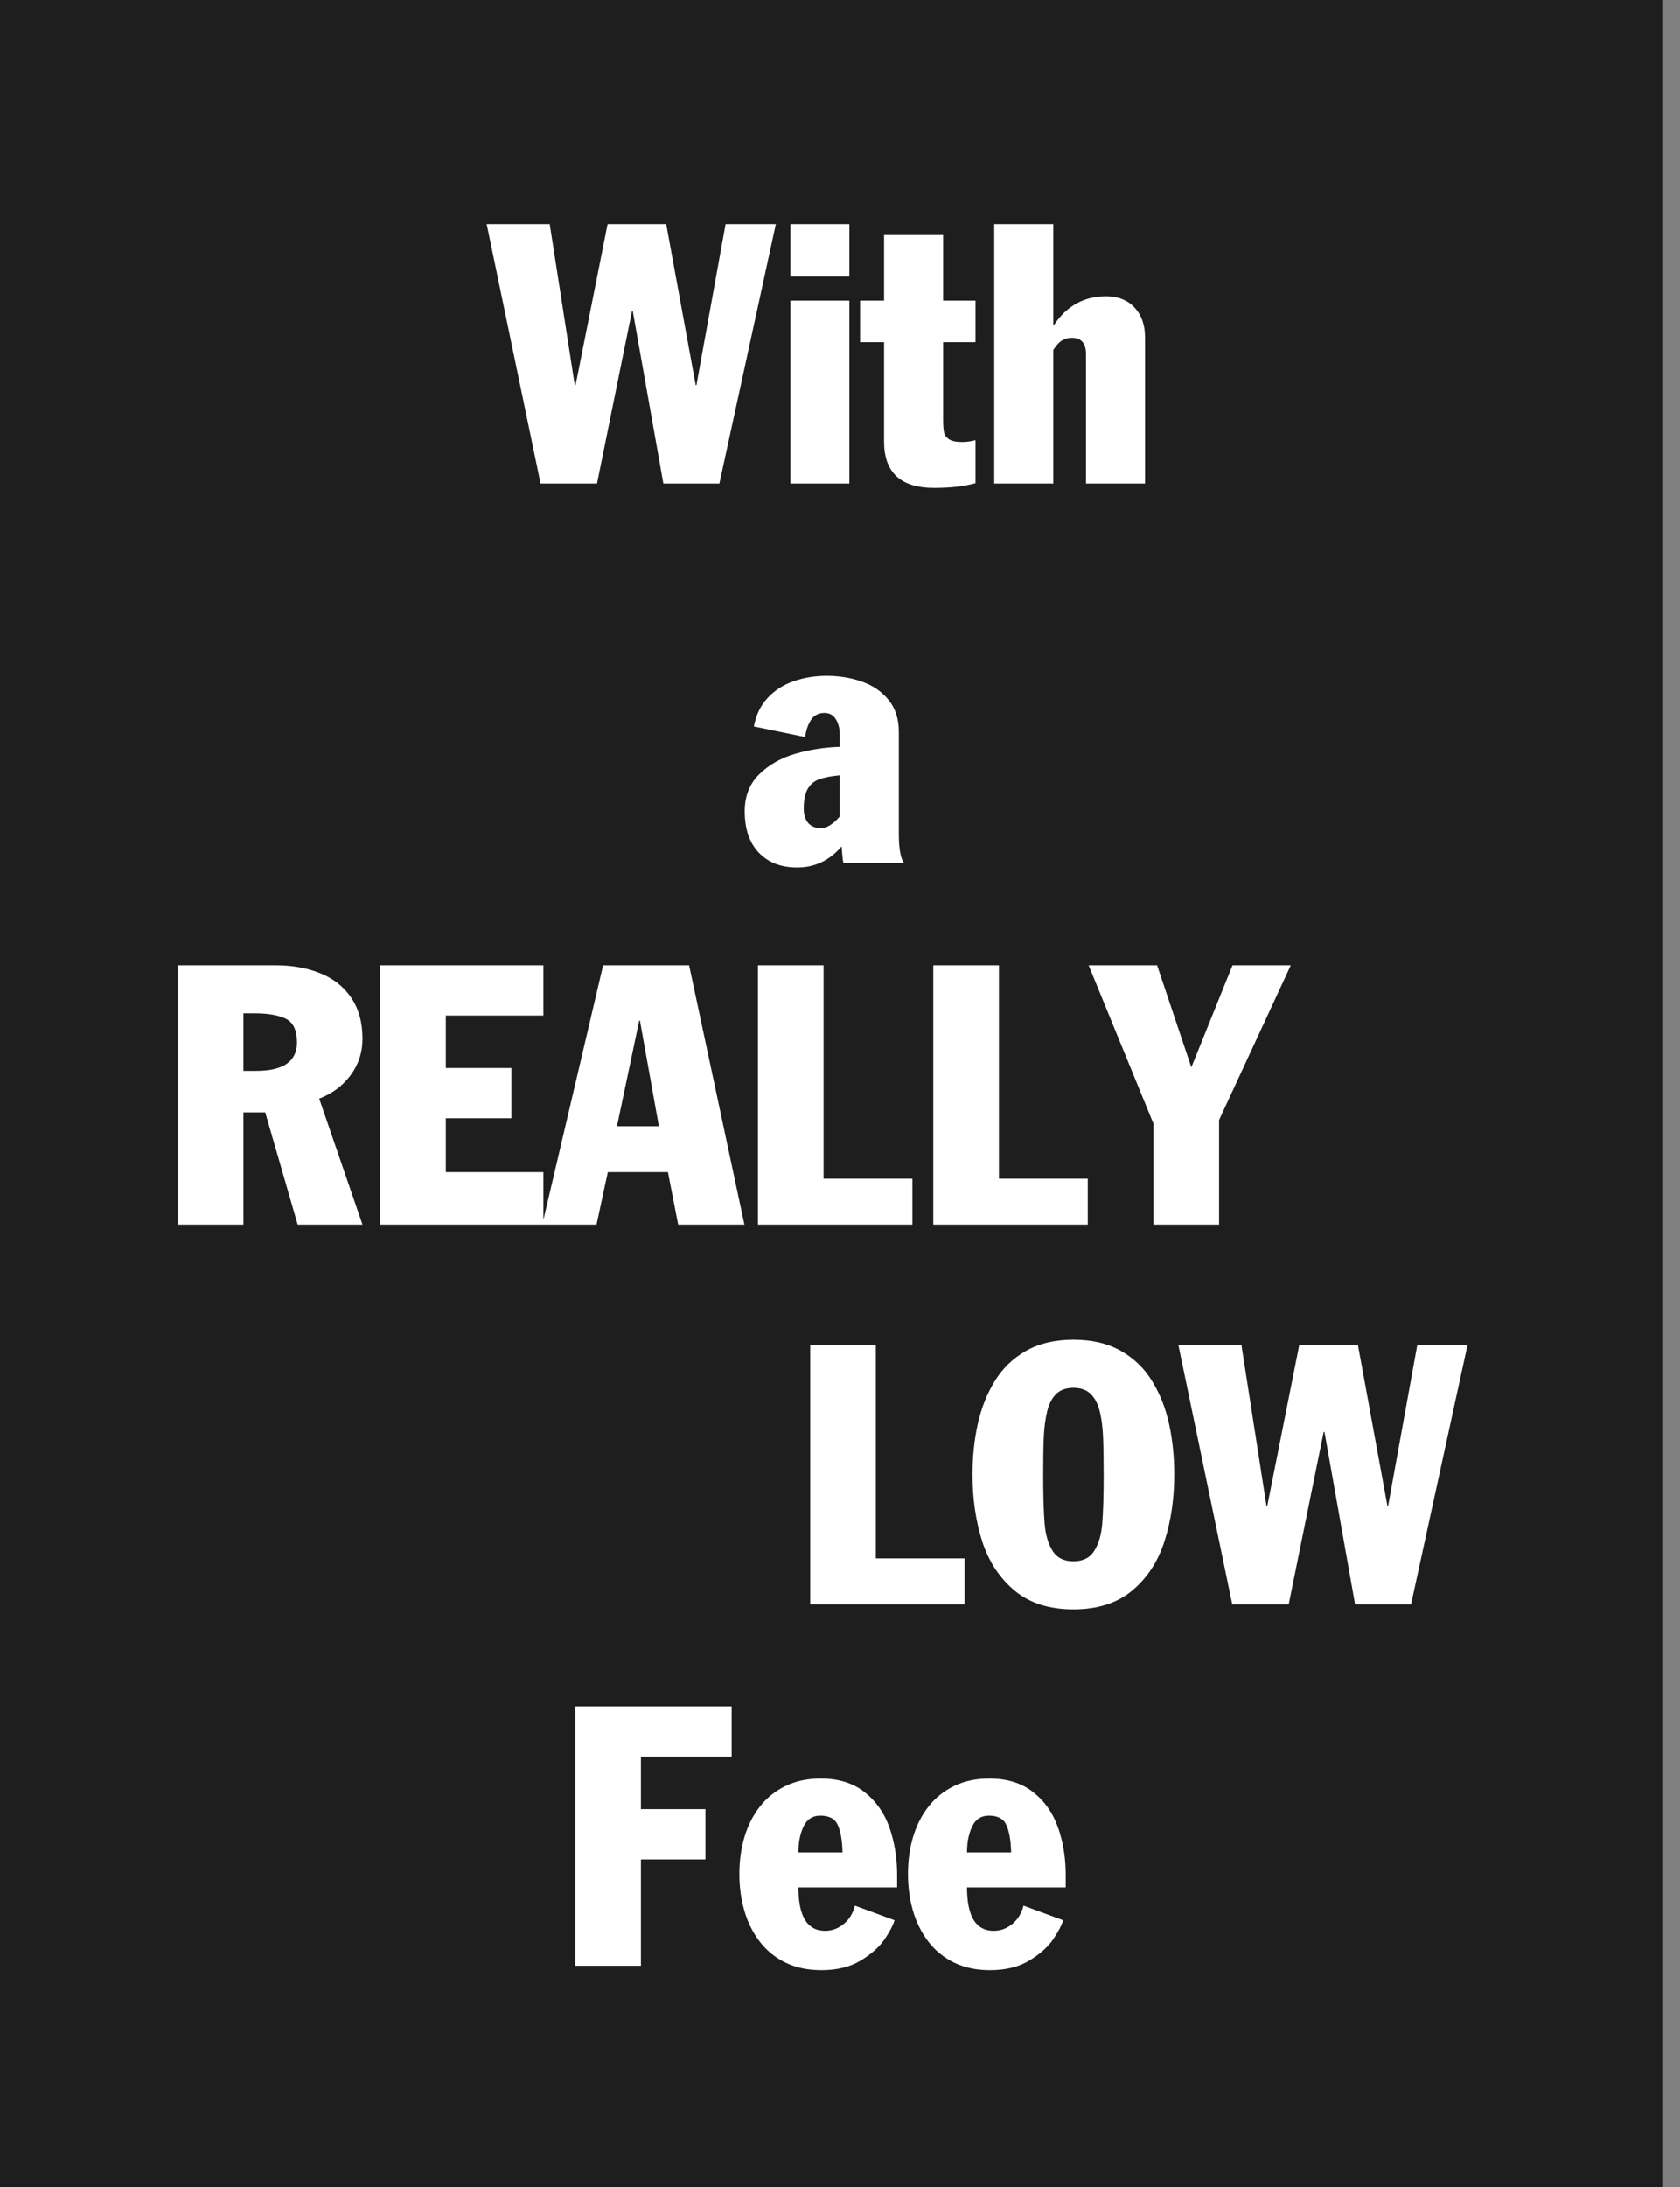 <svg width="73" height="95" viewBox="0 0 73 95" fill="none" xmlns="http://www.w3.org/2000/svg">
<rect x="0" y="0" width="73" height="95" fill="#808080" stroke="none"/>
<rect width="72.231" height="95" fill="#1E1E1E"/>
<path d="M23.489 21L21.147 9.733H23.887L24.976 16.727H25.011L26.402 9.733H28.948L30.231 16.727H30.262L31.529 9.733H33.713L31.259 21H28.825L27.496 13.516H27.461L25.942 21H23.489ZM34.346 21V13.056H36.908V21H34.346ZM34.346 12.009V9.733H36.908V12.009H34.346ZM38.415 19.18V14.86H37.372V13.056H38.415V10.208H40.981V13.056H42.387V14.86H40.981V18.23C40.981 18.464 40.993 18.644 41.019 18.77C41.045 18.894 41.117 18.996 41.236 19.076C41.357 19.156 41.546 19.196 41.804 19.196C41.999 19.196 42.194 19.17 42.387 19.118V20.985C41.903 21.121 41.303 21.189 40.587 21.189C39.139 21.189 38.415 20.52 38.415 19.18ZM43.202 21V9.733H45.768V14.115H45.799C46.353 13.283 47.107 12.867 48.063 12.867C48.578 12.867 48.989 13.029 49.296 13.353C49.602 13.678 49.755 14.112 49.755 14.655V21H47.19V15.382C47.19 14.908 46.985 14.671 46.575 14.671C46.305 14.671 46.084 14.782 45.911 15.003L45.768 15.193V21H43.202Z" fill="white"/>
<path d="M36.49 32.438V31.9C36.49 31.64 36.434 31.42 36.32 31.24C36.207 31.057 36.042 30.965 35.826 30.965C35.566 30.965 35.368 31.07 35.234 31.278C35.103 31.487 35.021 31.732 34.987 32.012L32.758 31.553C32.85 31.053 33.051 30.638 33.361 30.308C33.67 29.979 34.047 29.738 34.493 29.586C34.938 29.431 35.415 29.354 35.922 29.354C36.468 29.354 36.978 29.438 37.452 29.605C37.929 29.77 38.315 30.035 38.611 30.401C38.908 30.767 39.056 31.224 39.056 31.773V36.205C39.056 36.869 39.134 37.297 39.291 37.487H36.649C36.628 37.395 36.61 37.254 36.594 37.066C36.582 36.878 36.574 36.777 36.571 36.761C36.048 37.372 35.404 37.677 34.639 37.677C33.941 37.677 33.386 37.463 32.974 37.035C32.565 36.605 32.36 36.006 32.36 35.239C32.36 34.579 32.571 34.042 32.993 33.627C33.416 33.213 33.941 32.915 34.57 32.735C35.201 32.555 35.841 32.456 36.49 32.438ZM36.49 35.463V33.674C36.114 33.71 35.818 33.767 35.602 33.844C35.388 33.919 35.222 34.056 35.103 34.257C34.985 34.458 34.925 34.744 34.925 35.115C34.925 35.388 34.991 35.599 35.122 35.749C35.256 35.896 35.439 35.969 35.671 35.969C35.926 35.969 36.199 35.8 36.49 35.463Z" fill="white"/>
<path d="M24.999 85.38V74.113H31.792V76.296H27.85V78.576H30.652V80.759H27.85V85.38H24.999ZM38.982 81.976H34.693C34.693 83.233 35.078 83.862 35.849 83.862C36.155 83.862 36.428 83.761 36.668 83.56C36.91 83.357 37.07 83.093 37.147 82.768L38.87 83.402C38.808 83.618 38.664 83.894 38.437 84.229C38.211 84.561 37.867 84.868 37.406 85.148C36.947 85.429 36.375 85.57 35.69 85.57C35.1 85.57 34.58 85.46 34.129 85.241C33.678 85.019 33.304 84.713 33.005 84.321C32.709 83.93 32.488 83.486 32.344 82.988C32.2 82.489 32.128 81.957 32.128 81.393C32.128 80.823 32.201 80.289 32.348 79.789C32.497 79.287 32.721 78.845 33.02 78.464C33.319 78.082 33.69 77.785 34.133 77.571C34.579 77.355 35.087 77.247 35.659 77.247C36.435 77.247 37.071 77.444 37.568 77.838C38.068 78.232 38.428 78.746 38.65 79.379C38.871 80.011 38.982 80.697 38.982 81.439V81.976ZM34.693 80.457H36.61C36.599 79.96 36.534 79.57 36.413 79.287C36.294 79.001 36.038 78.858 35.644 78.858C35.309 78.858 35.067 79.015 34.917 79.329C34.768 79.641 34.693 80.017 34.693 80.457ZM46.308 81.976H42.019C42.019 83.233 42.404 83.862 43.175 83.862C43.481 83.862 43.754 83.761 43.994 83.56C44.236 83.357 44.395 83.093 44.473 82.768L46.196 83.402C46.134 83.618 45.99 83.894 45.763 84.229C45.537 84.561 45.193 84.868 44.732 85.148C44.273 85.429 43.701 85.57 43.016 85.57C42.426 85.57 41.906 85.46 41.455 85.241C41.004 85.019 40.63 84.713 40.331 84.321C40.035 83.93 39.814 83.486 39.67 82.988C39.526 82.489 39.454 81.957 39.454 81.393C39.454 80.823 39.527 80.289 39.674 79.789C39.823 79.287 40.047 78.845 40.346 78.464C40.645 78.082 41.016 77.785 41.459 77.571C41.905 77.355 42.413 77.247 42.985 77.247C43.761 77.247 44.397 77.444 44.894 77.838C45.394 78.232 45.754 78.746 45.976 79.379C46.197 80.011 46.308 80.697 46.308 81.439V81.976ZM42.019 80.457H43.936C43.925 79.96 43.86 79.57 43.739 79.287C43.62 79.001 43.364 78.858 42.97 78.858C42.635 78.858 42.393 79.015 42.243 79.329C42.094 79.641 42.019 80.017 42.019 80.457Z" fill="white"/>
<path d="M7.726 53.19V41.923H11.969C12.698 41.923 13.348 42.039 13.92 42.271C14.492 42.5 14.94 42.855 15.265 43.337C15.589 43.816 15.752 44.41 15.752 45.118C15.752 45.706 15.579 46.233 15.234 46.699C14.889 47.162 14.434 47.501 13.87 47.715L15.752 53.19H12.935L11.525 48.314H10.578V53.19H7.726ZM10.578 44.01V46.509H11.13C12.313 46.509 12.904 46.099 12.904 45.277C12.904 44.746 12.743 44.402 12.421 44.245C12.102 44.088 11.646 44.01 11.053 44.01H10.578ZM16.521 53.19V41.923H23.611V44.106H19.372V46.386H22.22V48.569H19.372V50.91H23.611V53.19H16.521ZM23.564 53.19L26.207 41.923H29.944L32.347 53.19H29.468L29.024 50.91H26.412L25.921 53.19H23.564ZM27.776 44.326L26.81 48.917H28.63L27.807 44.326H27.776ZM32.934 53.19V41.923H35.786V51.196H39.646V53.19H32.934ZM40.554 53.19V41.923H43.406V51.196H47.266V53.19H40.554ZM50.121 53.19V48.805L47.304 41.923H50.279L51.767 46.355L53.556 41.923H56.087L52.972 48.646V53.19H50.121Z" fill="white"/>
<path d="M35.206 69.678V58.411H38.057V67.684H41.917V69.678H35.206ZM42.258 64.044C42.258 63.282 42.332 62.555 42.482 61.865C42.634 61.175 42.88 60.55 43.22 59.991C43.562 59.432 44.018 58.992 44.587 58.669C45.157 58.348 45.842 58.187 46.643 58.187C47.449 58.187 48.137 58.349 48.706 58.673C49.276 58.995 49.729 59.435 50.066 59.991C50.406 60.545 50.651 61.164 50.8 61.849C50.95 62.535 51.025 63.266 51.025 64.044C51.025 65.09 50.884 66.052 50.603 66.93C50.325 67.809 49.859 68.524 49.205 69.075C48.55 69.624 47.697 69.898 46.643 69.898C45.587 69.898 44.732 69.624 44.077 69.075C43.423 68.524 42.956 67.809 42.675 66.93C42.397 66.052 42.258 65.09 42.258 64.044ZM45.329 64.044C45.329 64.977 45.35 65.688 45.391 66.177C45.432 66.664 45.548 67.058 45.739 67.359C45.929 67.661 46.231 67.811 46.643 67.811C47.055 67.811 47.356 67.661 47.547 67.359C47.738 67.058 47.854 66.664 47.895 66.177C47.936 65.688 47.957 64.977 47.957 64.044C47.957 63.333 47.948 62.779 47.93 62.383C47.914 61.986 47.867 61.625 47.787 61.301C47.707 60.974 47.575 60.721 47.393 60.544C47.21 60.366 46.96 60.277 46.643 60.277C46.326 60.277 46.076 60.366 45.893 60.544C45.713 60.721 45.583 60.971 45.503 61.293C45.426 61.615 45.377 61.977 45.356 62.379C45.338 62.778 45.329 63.333 45.329 64.044ZM53.544 69.678L51.202 58.411H53.942L55.032 65.404H55.066L56.457 58.411H59.004L60.286 65.404H60.317L61.585 58.411H63.768L61.314 69.678H58.88L57.551 62.193H57.516L55.997 69.678H53.544Z" fill="white"/>
</svg>
